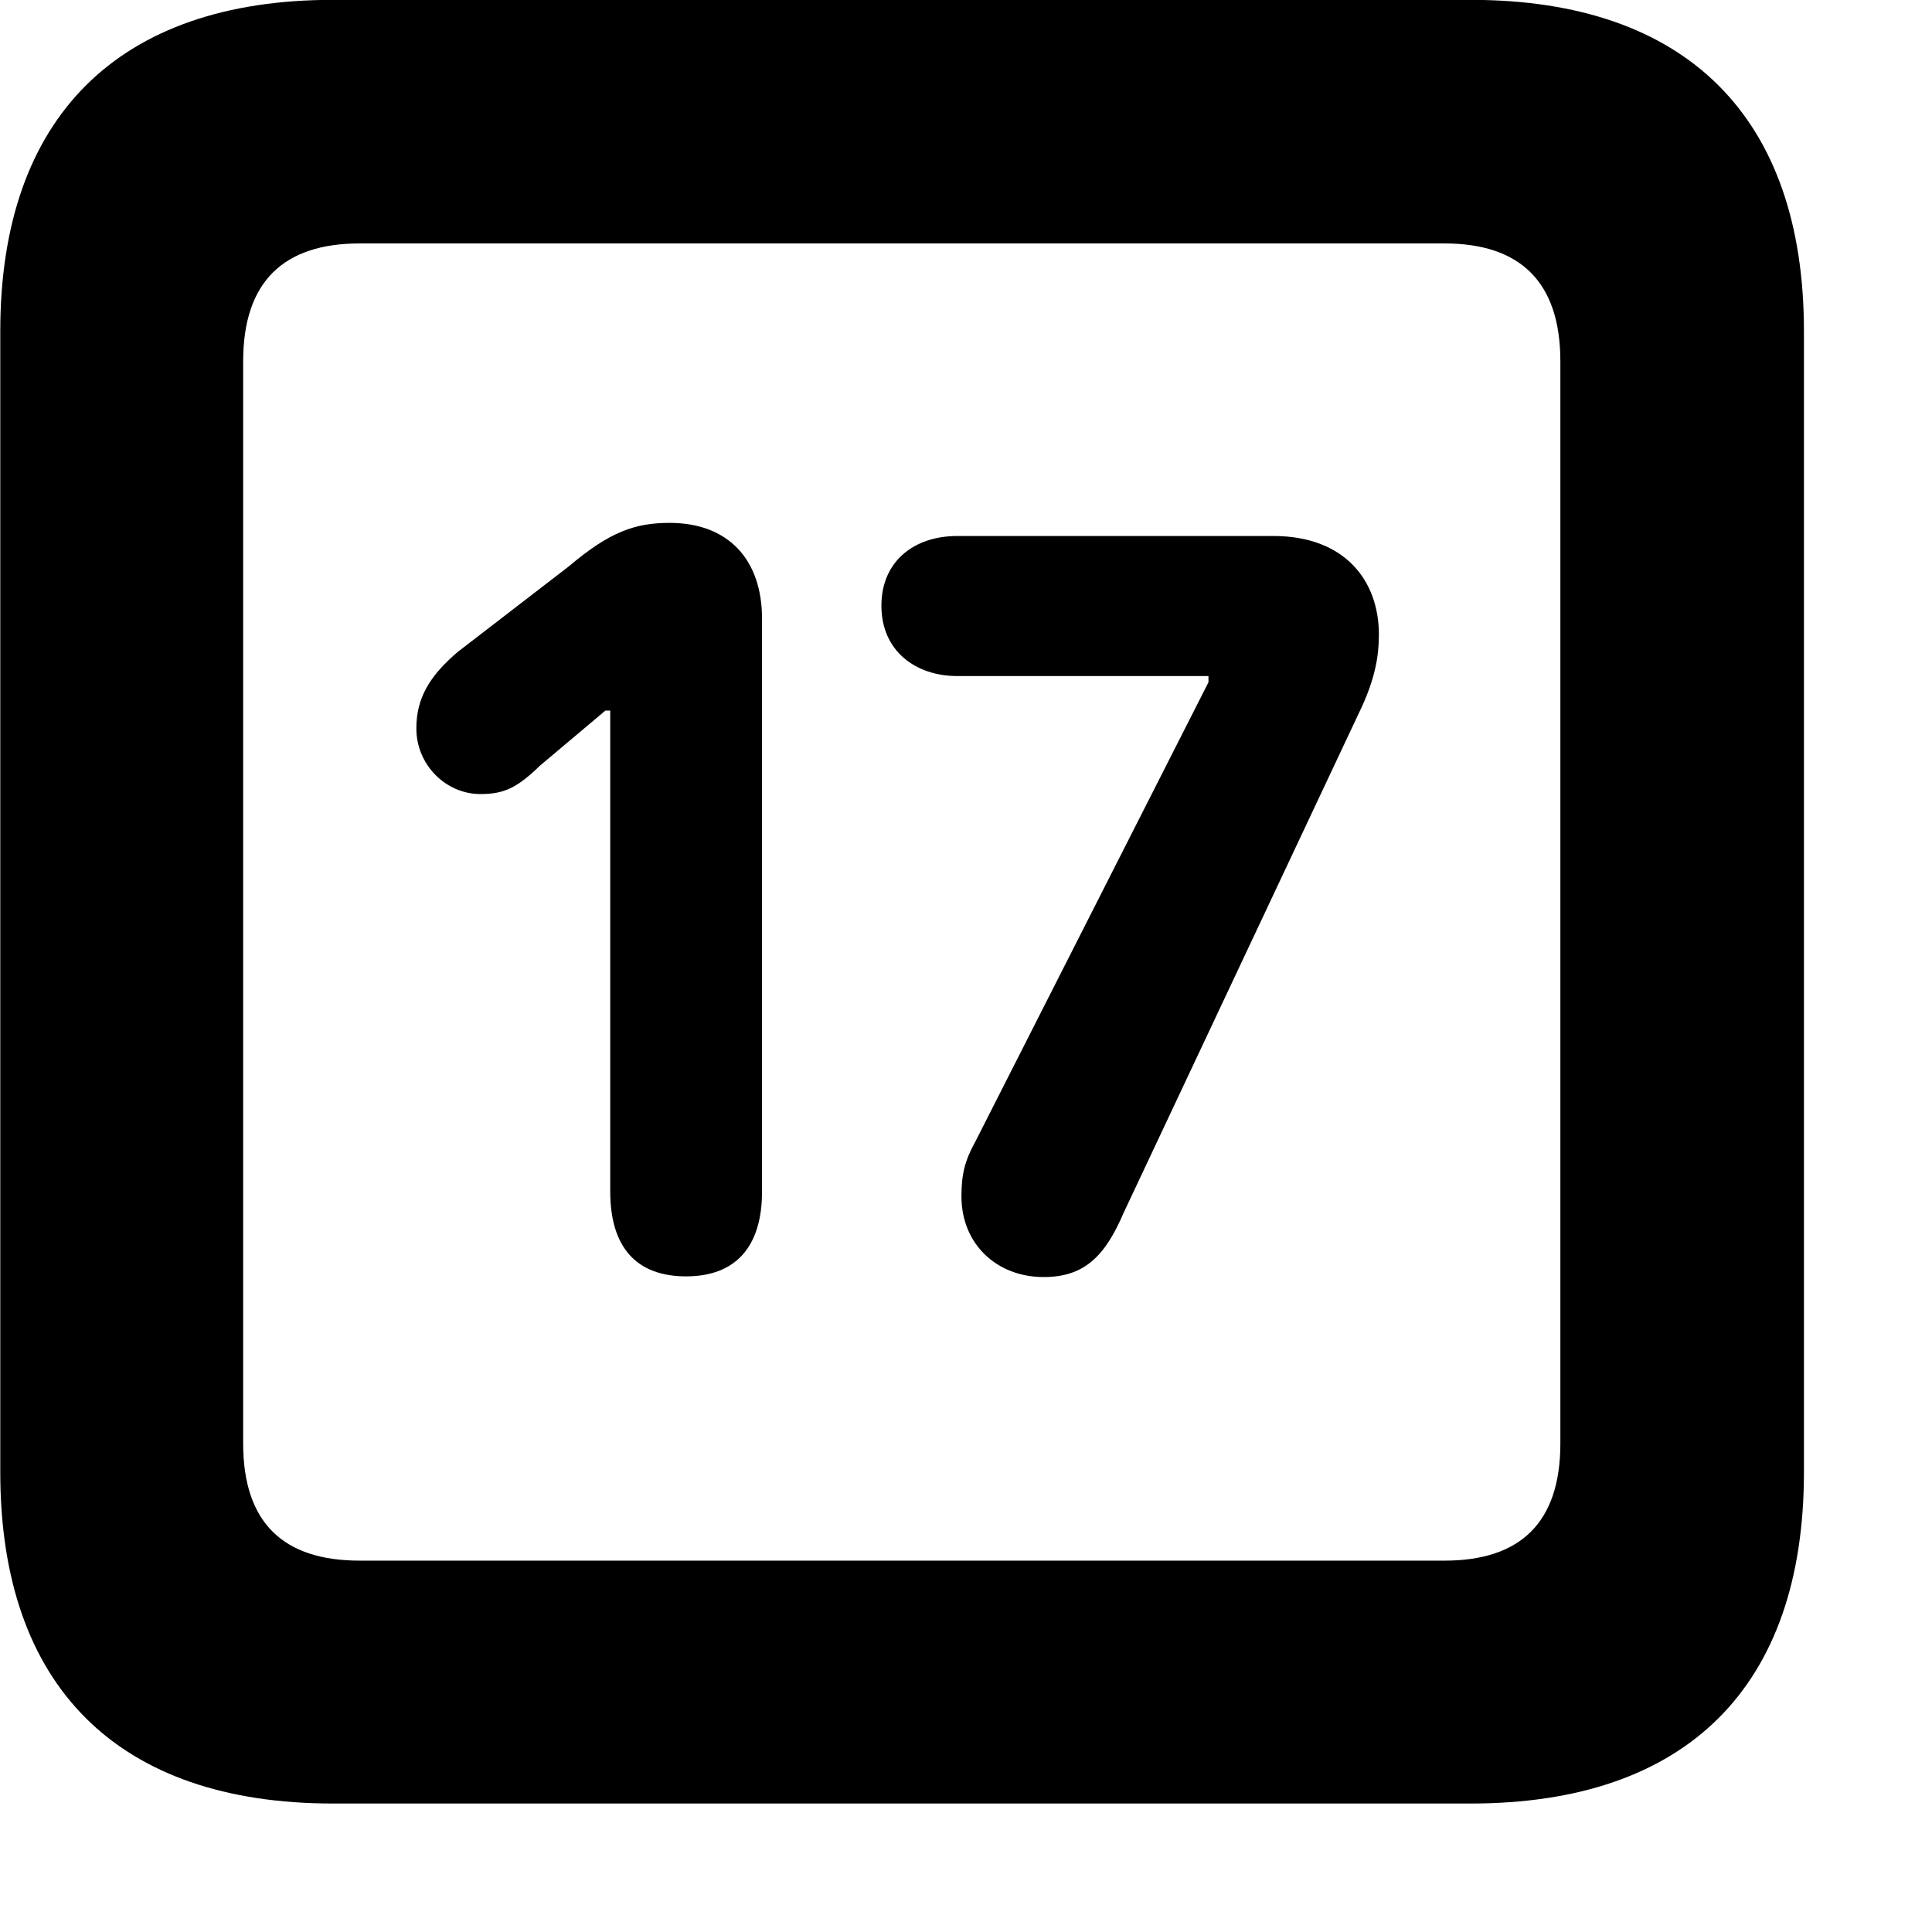 <svg xmlns="http://www.w3.org/2000/svg" viewBox="0 0 28 28" width="28" height="28">
  <path d="M4.824 26.138H21.314C24.444 26.138 26.144 24.448 26.144 21.338V4.798C26.144 1.698 24.444 -0.002 21.314 -0.002H4.824C1.714 -0.002 0.004 1.698 0.004 4.798V21.338C0.004 24.448 1.714 26.138 4.824 26.138ZM5.214 22.618C4.114 22.618 3.524 22.078 3.524 20.918V5.238C3.524 4.078 4.114 3.528 5.214 3.528H20.934C22.024 3.528 22.614 4.078 22.614 5.238V20.918C22.614 22.078 22.024 22.618 20.934 22.618ZM9.944 18.498C10.654 18.498 11.044 18.078 11.044 17.268V8.968C11.044 8.108 10.554 7.578 9.704 7.578C9.204 7.578 8.834 7.708 8.244 8.208L6.634 9.448C6.224 9.798 6.034 10.118 6.034 10.558C6.034 11.078 6.454 11.508 6.964 11.508C7.304 11.508 7.494 11.418 7.824 11.098L8.774 10.298H8.844V17.268C8.844 18.078 9.224 18.498 9.944 18.498ZM15.124 18.508C15.714 18.508 16.014 18.208 16.284 17.578L19.744 10.228C19.924 9.828 19.984 9.518 19.984 9.198C19.984 8.408 19.484 7.768 18.454 7.768H13.874C13.244 7.768 12.774 8.138 12.774 8.778C12.774 9.438 13.274 9.798 13.874 9.798H17.514V9.888L14.134 16.548C13.984 16.818 13.934 17.018 13.934 17.338C13.934 18.038 14.454 18.508 15.124 18.508Z" />
</svg>